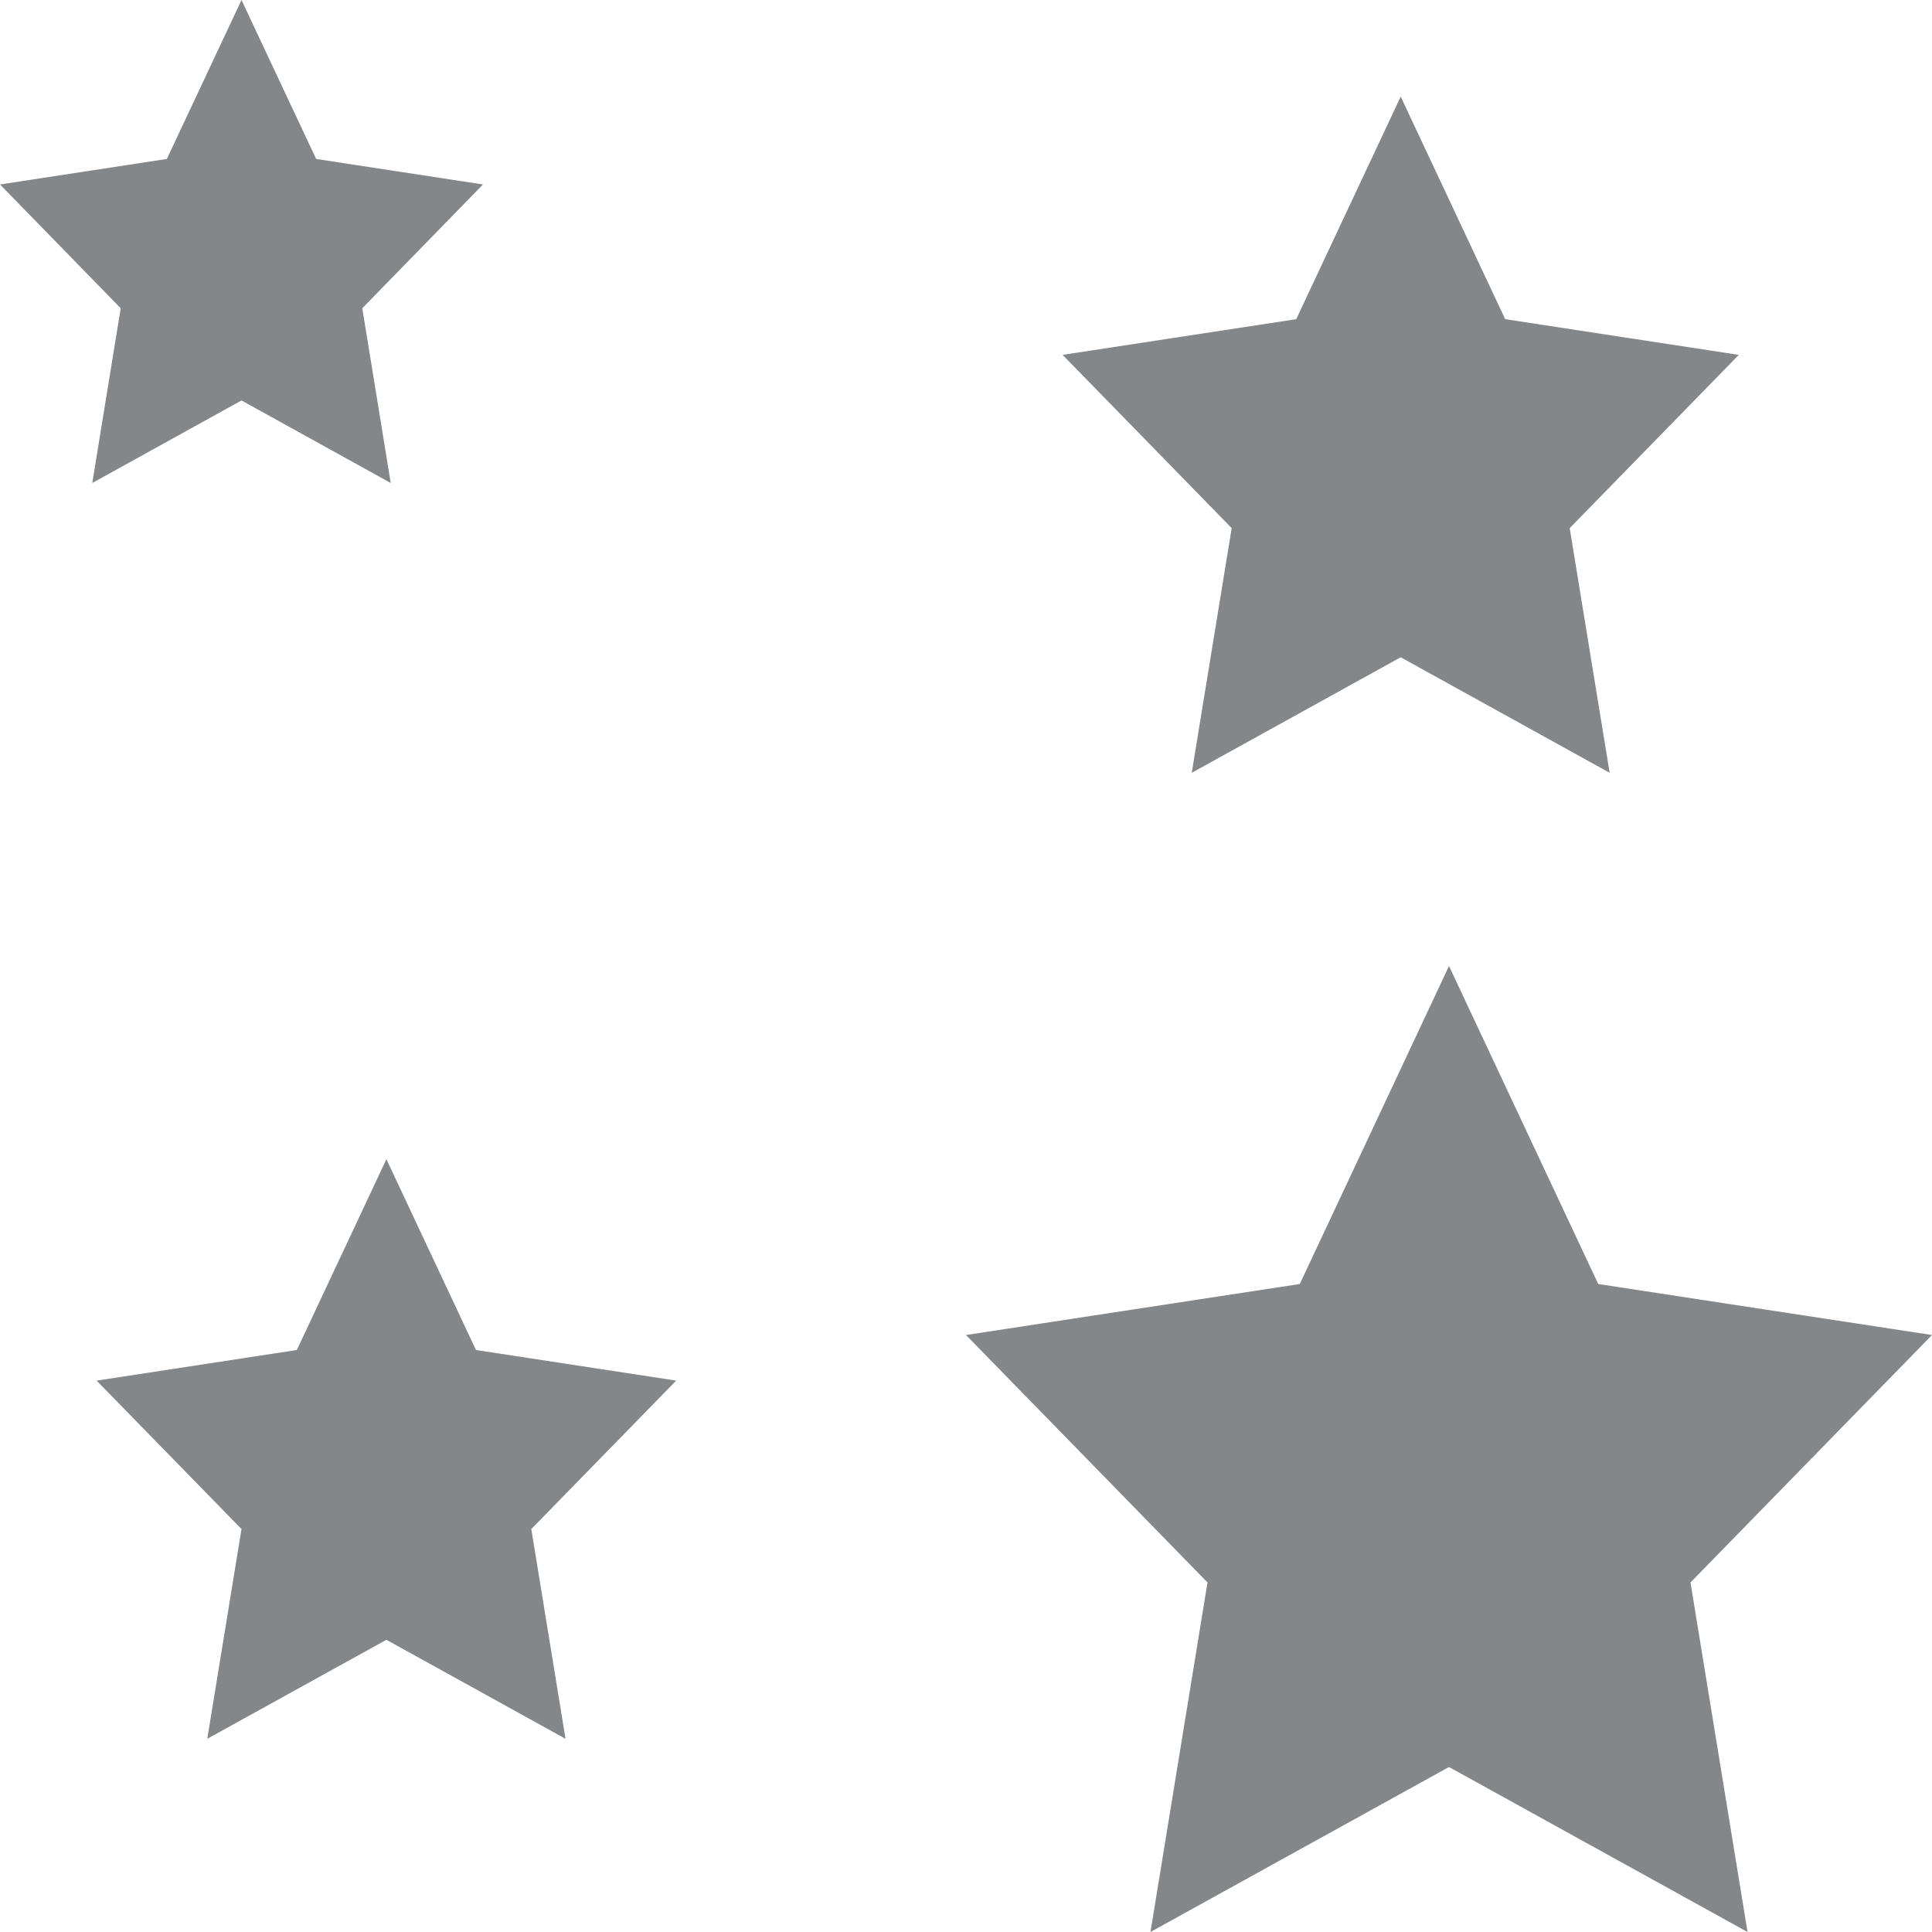 <?xml version="1.0" encoding="UTF-8"?>
<svg width="25px" height="25px" viewBox="0 0 25 25" version="1.1" xmlns="http://www.w3.org/2000/svg" xmlns:xlink="http://www.w3.org/1999/xlink">
    <!-- Generator: sketchtool 52.4 (67378) - http://www.bohemiancoding.com/sketch -->
    <title>0FC53034-58C0-401F-A142-896981815A37</title>
    <desc>Created with sketchtool.</desc>
    <g id="Assets" stroke="none" stroke-width="1" fill="none" fill-rule="evenodd">
        <g id="02.-Icons" transform="translate(-406, -6709)" fill="#848789" fill-rule="nonzero">
            <path d="M411,6730.219 L408.682,6731.5 L409.125,6728.786 L407.25,6726.865 L409.841,6726.469 L411,6724 L412.159,6726.469 L414.75,6726.865 L412.875,6728.786 L413.318,6731.5 L411,6730.219 Z M424.75,6731.865 L420.887,6734 L421.625,6729.477 L418.5,6726.275 L422.819,6725.615 L424.75,6721.5 L426.681,6725.615 L431,6726.275 L427.875,6729.477 L428.613,6734 L424.75,6731.865 Z M409.125,6714.182 L407.194,6715.25 L407.562,6712.989 L406,6711.387 L408.159,6711.057 L409.125,6709 L410.091,6711.057 L412.25,6711.387 L410.688,6712.989 L411.056,6715.25 L409.125,6714.182 Z M424.125,6717.505 L421.421,6719 L421.938,6715.834 L419.75,6713.592 L422.773,6713.13 L424.125,6710.25 L425.477,6713.13 L428.5,6713.592 L426.312,6715.834 L426.829,6719 L424.125,6717.505 Z" id="02.16-Billing_All_Disabled_All"></path>
        </g>
    </g>
</svg>